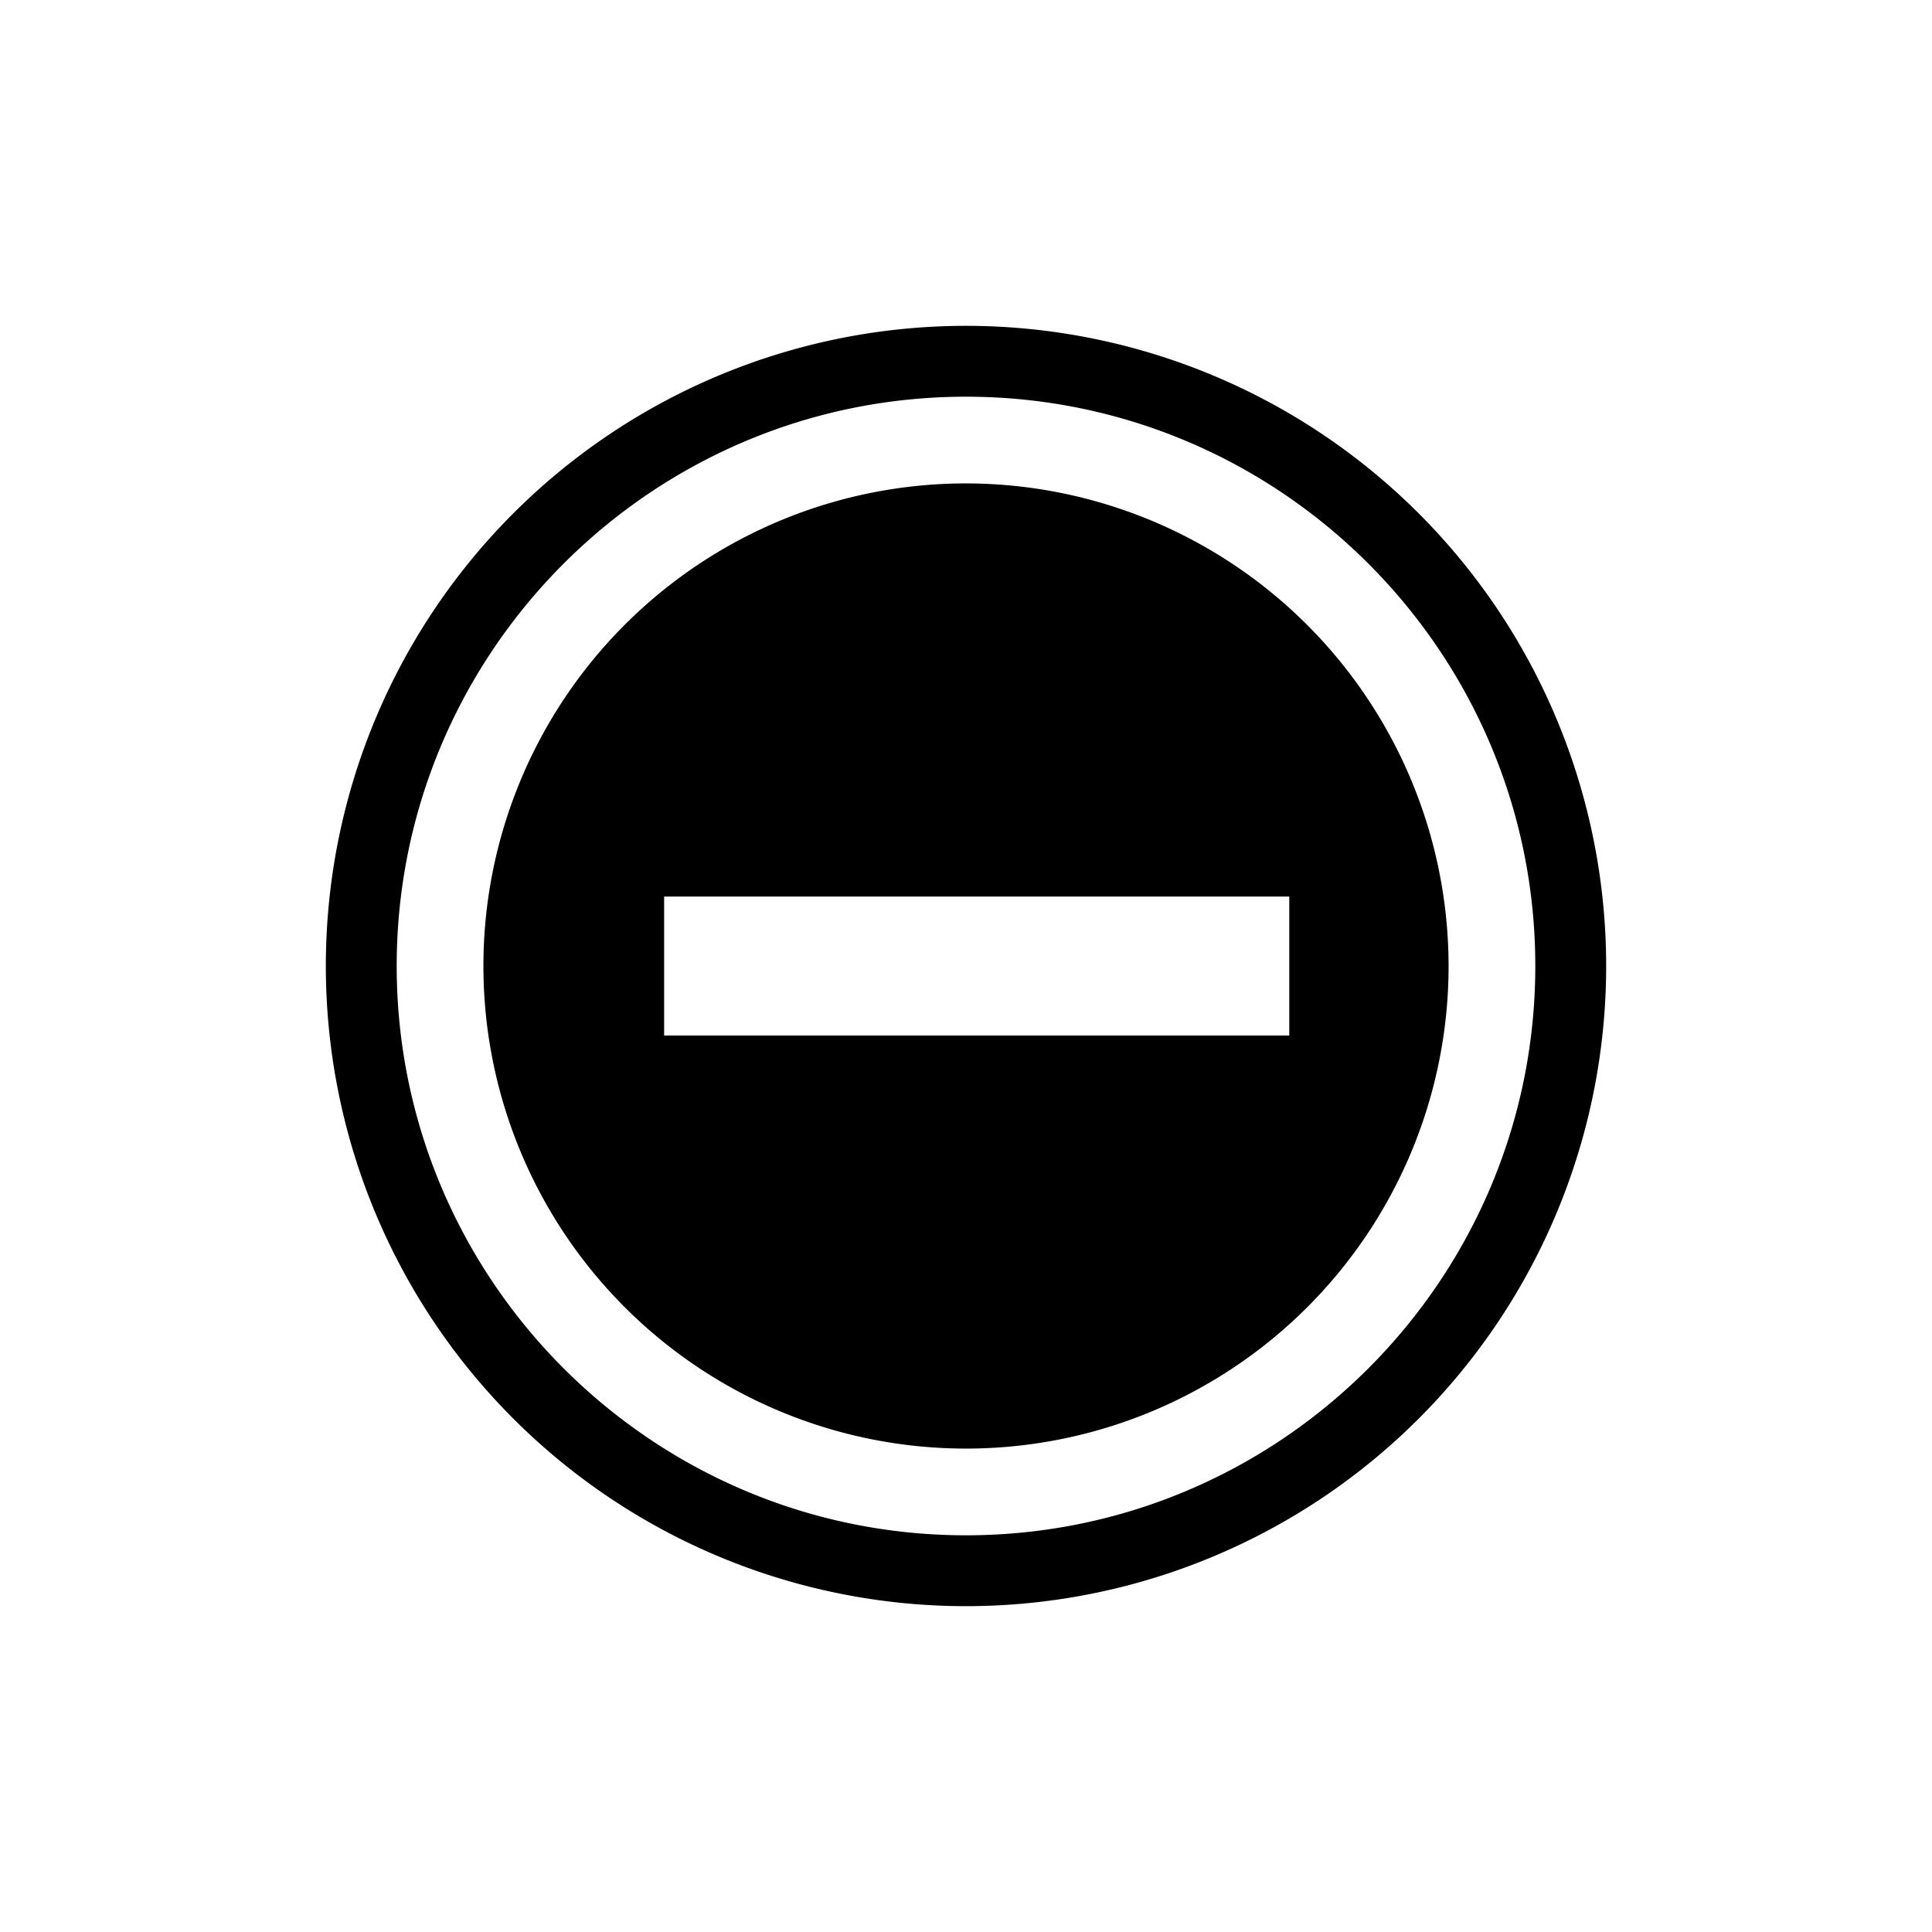 <svg id="Layer_1" data-name="Layer 1" xmlns="http://www.w3.org/2000/svg" viewBox="0 0 512 512"><path d="M256,86.35A169.65,169.65,0,1,0,425.65,256,169.66,169.66,0,0,0,256,86.35Zm0,320.52c-83.19,0-150.87-67.68-150.87-150.87S172.81,105.13,256,105.13,406.87,172.81,406.87,256,339.19,406.87,256,406.87Z"/><path d="M256,128.11A127.89,127.89,0,1,0,383.89,256,128,128,0,0,0,256,128.11Zm85.67,146.31H176V237.59H341.67Z"/></svg>